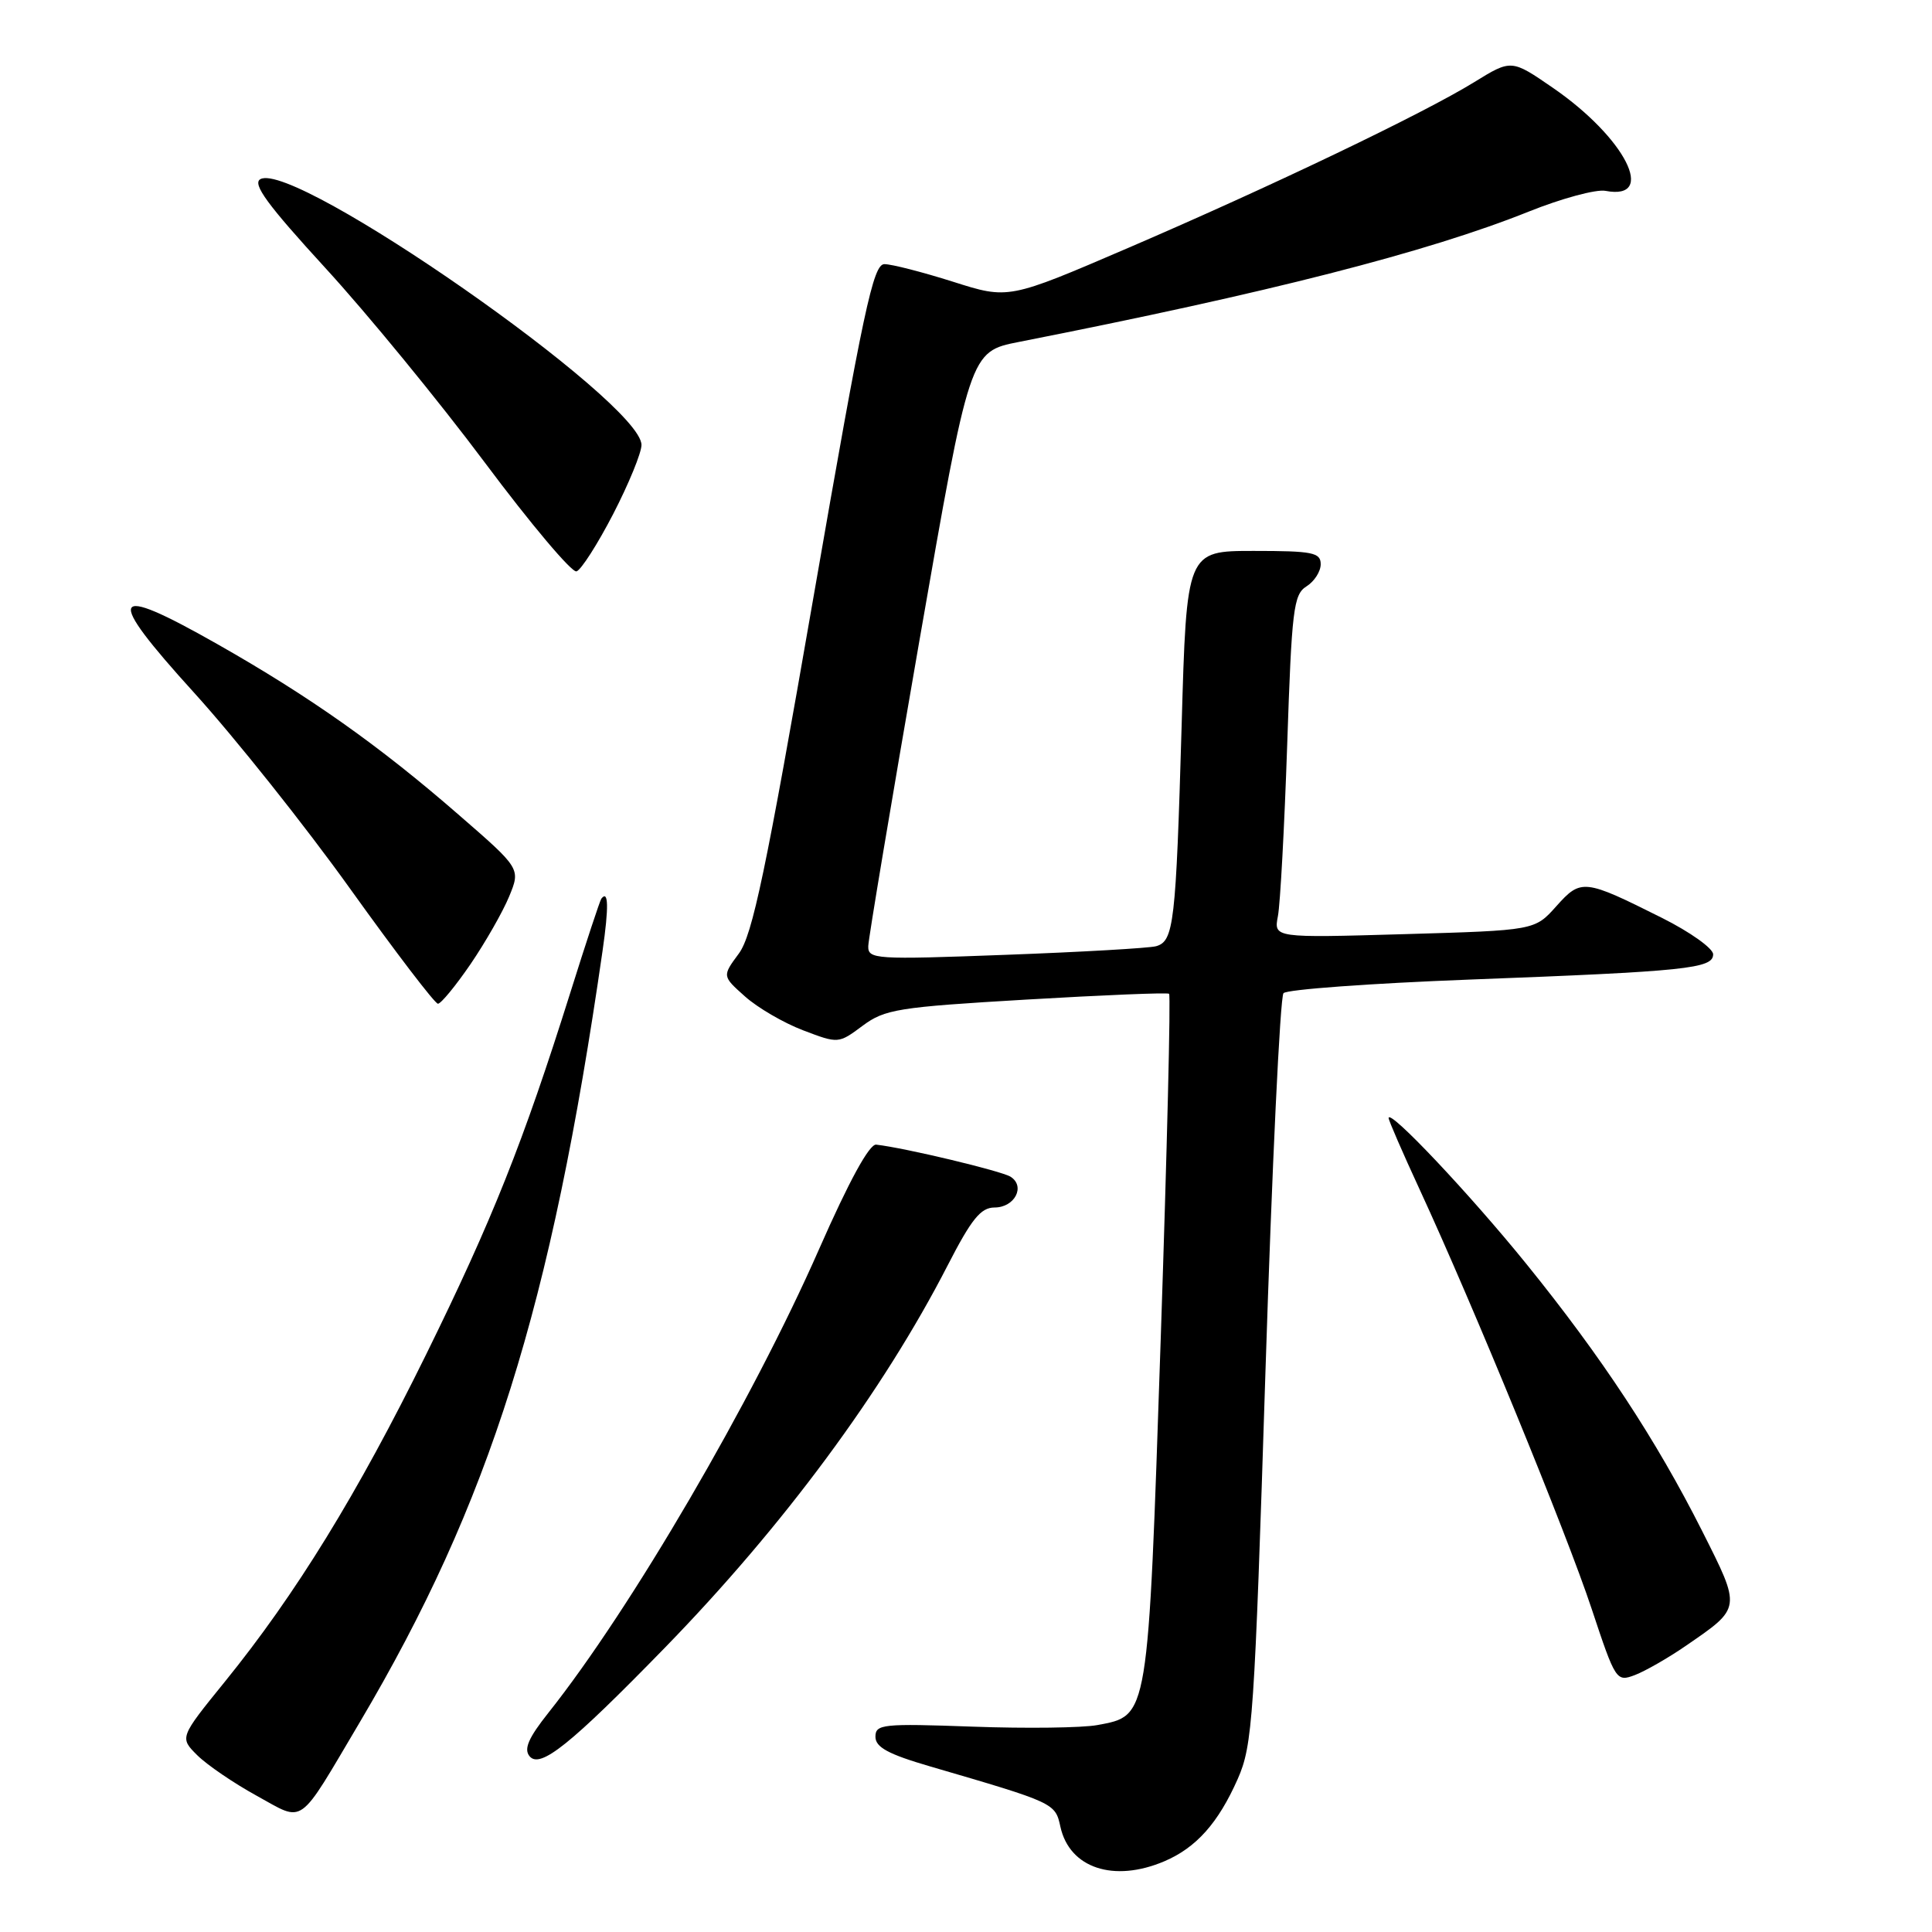 <?xml version="1.0" encoding="UTF-8" standalone="no"?>
<!DOCTYPE svg PUBLIC "-//W3C//DTD SVG 1.1//EN" "http://www.w3.org/Graphics/SVG/1.1/DTD/svg11.dtd" >
<svg xmlns="http://www.w3.org/2000/svg" xmlns:xlink="http://www.w3.org/1999/xlink" version="1.1" viewBox="0 0 256 256">
 <g >
 <path fill="currentColor"
d=" M 154.28 246.63 C 158.51 244.83 161.43 241.55 164.01 235.71 C 165.97 231.27 166.22 227.69 167.68 181.73 C 168.55 154.65 169.62 132.10 170.07 131.60 C 170.52 131.11 181.60 130.30 194.70 129.80 C 223.49 128.71 227.00 128.34 227.00 126.45 C 227.00 125.67 223.96 123.50 220.25 121.64 C 209.88 116.45 209.50 116.41 206.21 120.09 C 203.36 123.28 203.36 123.28 186.07 123.78 C 168.78 124.28 168.78 124.28 169.33 121.39 C 169.64 119.80 170.19 109.58 170.56 98.69 C 171.16 80.76 171.40 78.77 173.11 77.70 C 174.15 77.05 175.00 75.73 175.00 74.76 C 175.00 73.21 173.93 73.00 166.12 73.00 C 157.23 73.00 157.23 73.00 156.57 96.25 C 155.81 122.42 155.54 124.72 153.18 125.38 C 152.26 125.63 143.29 126.15 133.25 126.52 C 115.90 127.17 115.00 127.11 115.05 125.35 C 115.08 124.33 118.12 106.20 121.80 85.04 C 128.50 46.59 128.50 46.59 135.00 45.31 C 168.08 38.80 189.13 33.42 202.56 28.04 C 206.92 26.29 211.51 25.05 212.74 25.29 C 219.61 26.60 215.35 18.24 205.80 11.66 C 200.27 7.85 200.27 7.85 195.35 10.88 C 188.55 15.07 168.39 24.72 149.49 32.85 C 133.63 39.67 133.63 39.67 126.28 37.33 C 122.23 36.05 118.15 35.00 117.19 35.00 C 115.70 35.00 114.43 40.93 107.78 79.18 C 101.46 115.55 99.71 123.90 97.90 126.35 C 95.69 129.34 95.69 129.34 98.71 132.03 C 100.37 133.52 103.84 135.54 106.41 136.52 C 111.09 138.30 111.10 138.30 114.30 135.92 C 117.25 133.73 118.97 133.45 136.00 132.45 C 146.18 131.85 154.69 131.50 154.91 131.68 C 155.14 131.85 154.64 152.45 153.80 177.46 C 152.10 228.05 152.22 227.30 145.41 228.58 C 143.43 228.95 136.00 229.05 128.90 228.79 C 116.95 228.36 116.00 228.46 116.00 230.13 C 116.00 231.52 117.70 232.44 123.25 234.06 C 139.79 238.89 139.82 238.90 140.51 242.06 C 141.72 247.54 147.58 249.48 154.28 246.63 Z  M 47.67 228.21 C 64.90 199.10 73.02 173.31 79.84 126.00 C 80.68 120.19 80.63 117.86 79.68 119.08 C 79.50 119.31 77.65 124.90 75.58 131.50 C 69.32 151.40 65.22 161.68 56.45 179.50 C 47.37 197.95 39.18 211.26 29.79 222.84 C 23.79 230.24 23.79 230.24 26.14 232.58 C 27.44 233.87 30.98 236.28 34.00 237.94 C 40.45 241.48 39.34 242.27 47.67 228.21 Z  M 88.09 218.34 C 103.77 202.24 117.00 184.35 125.56 167.69 C 128.73 161.52 129.95 160.01 131.78 160.00 C 134.46 160.00 135.91 157.19 133.90 155.92 C 132.68 155.16 120.00 152.12 116.10 151.67 C 115.20 151.56 112.50 156.50 108.54 165.50 C 99.69 185.64 83.60 213.20 72.66 226.96 C 70.03 230.27 69.38 231.76 70.17 232.71 C 71.57 234.40 75.56 231.20 88.09 218.34 Z  M 223.38 218.08 C 230.79 212.99 230.75 213.21 225.53 202.84 C 219.43 190.75 212.23 179.81 202.27 167.50 C 194.77 158.23 184.00 146.82 184.00 148.15 C 184.00 148.46 185.85 152.72 188.11 157.61 C 195.18 172.91 207.56 203.08 210.91 213.20 C 214.07 222.72 214.18 222.88 216.64 221.95 C 218.02 221.42 221.06 219.68 223.38 218.08 Z  M 62.35 127.75 C 64.32 124.86 66.62 120.83 67.46 118.80 C 68.99 115.09 68.99 115.09 60.74 107.93 C 50.24 98.79 41.02 92.28 28.75 85.32 C 14.45 77.21 13.78 78.64 25.72 91.79 C 31.12 97.74 40.44 109.44 46.42 117.80 C 52.41 126.16 57.63 133.00 58.03 133.00 C 58.43 133.00 60.37 130.64 62.35 127.75 Z  M 81.25 68.11 C 83.31 64.12 85.00 60.00 85.00 58.96 C 85.00 53.25 39.03 21.20 34.50 23.74 C 33.40 24.36 35.44 27.14 43.12 35.52 C 48.66 41.56 58.16 53.15 64.24 61.29 C 70.31 69.42 75.78 75.91 76.39 75.71 C 77.00 75.52 79.19 72.09 81.25 68.11 Z "/>
</g>
</svg>